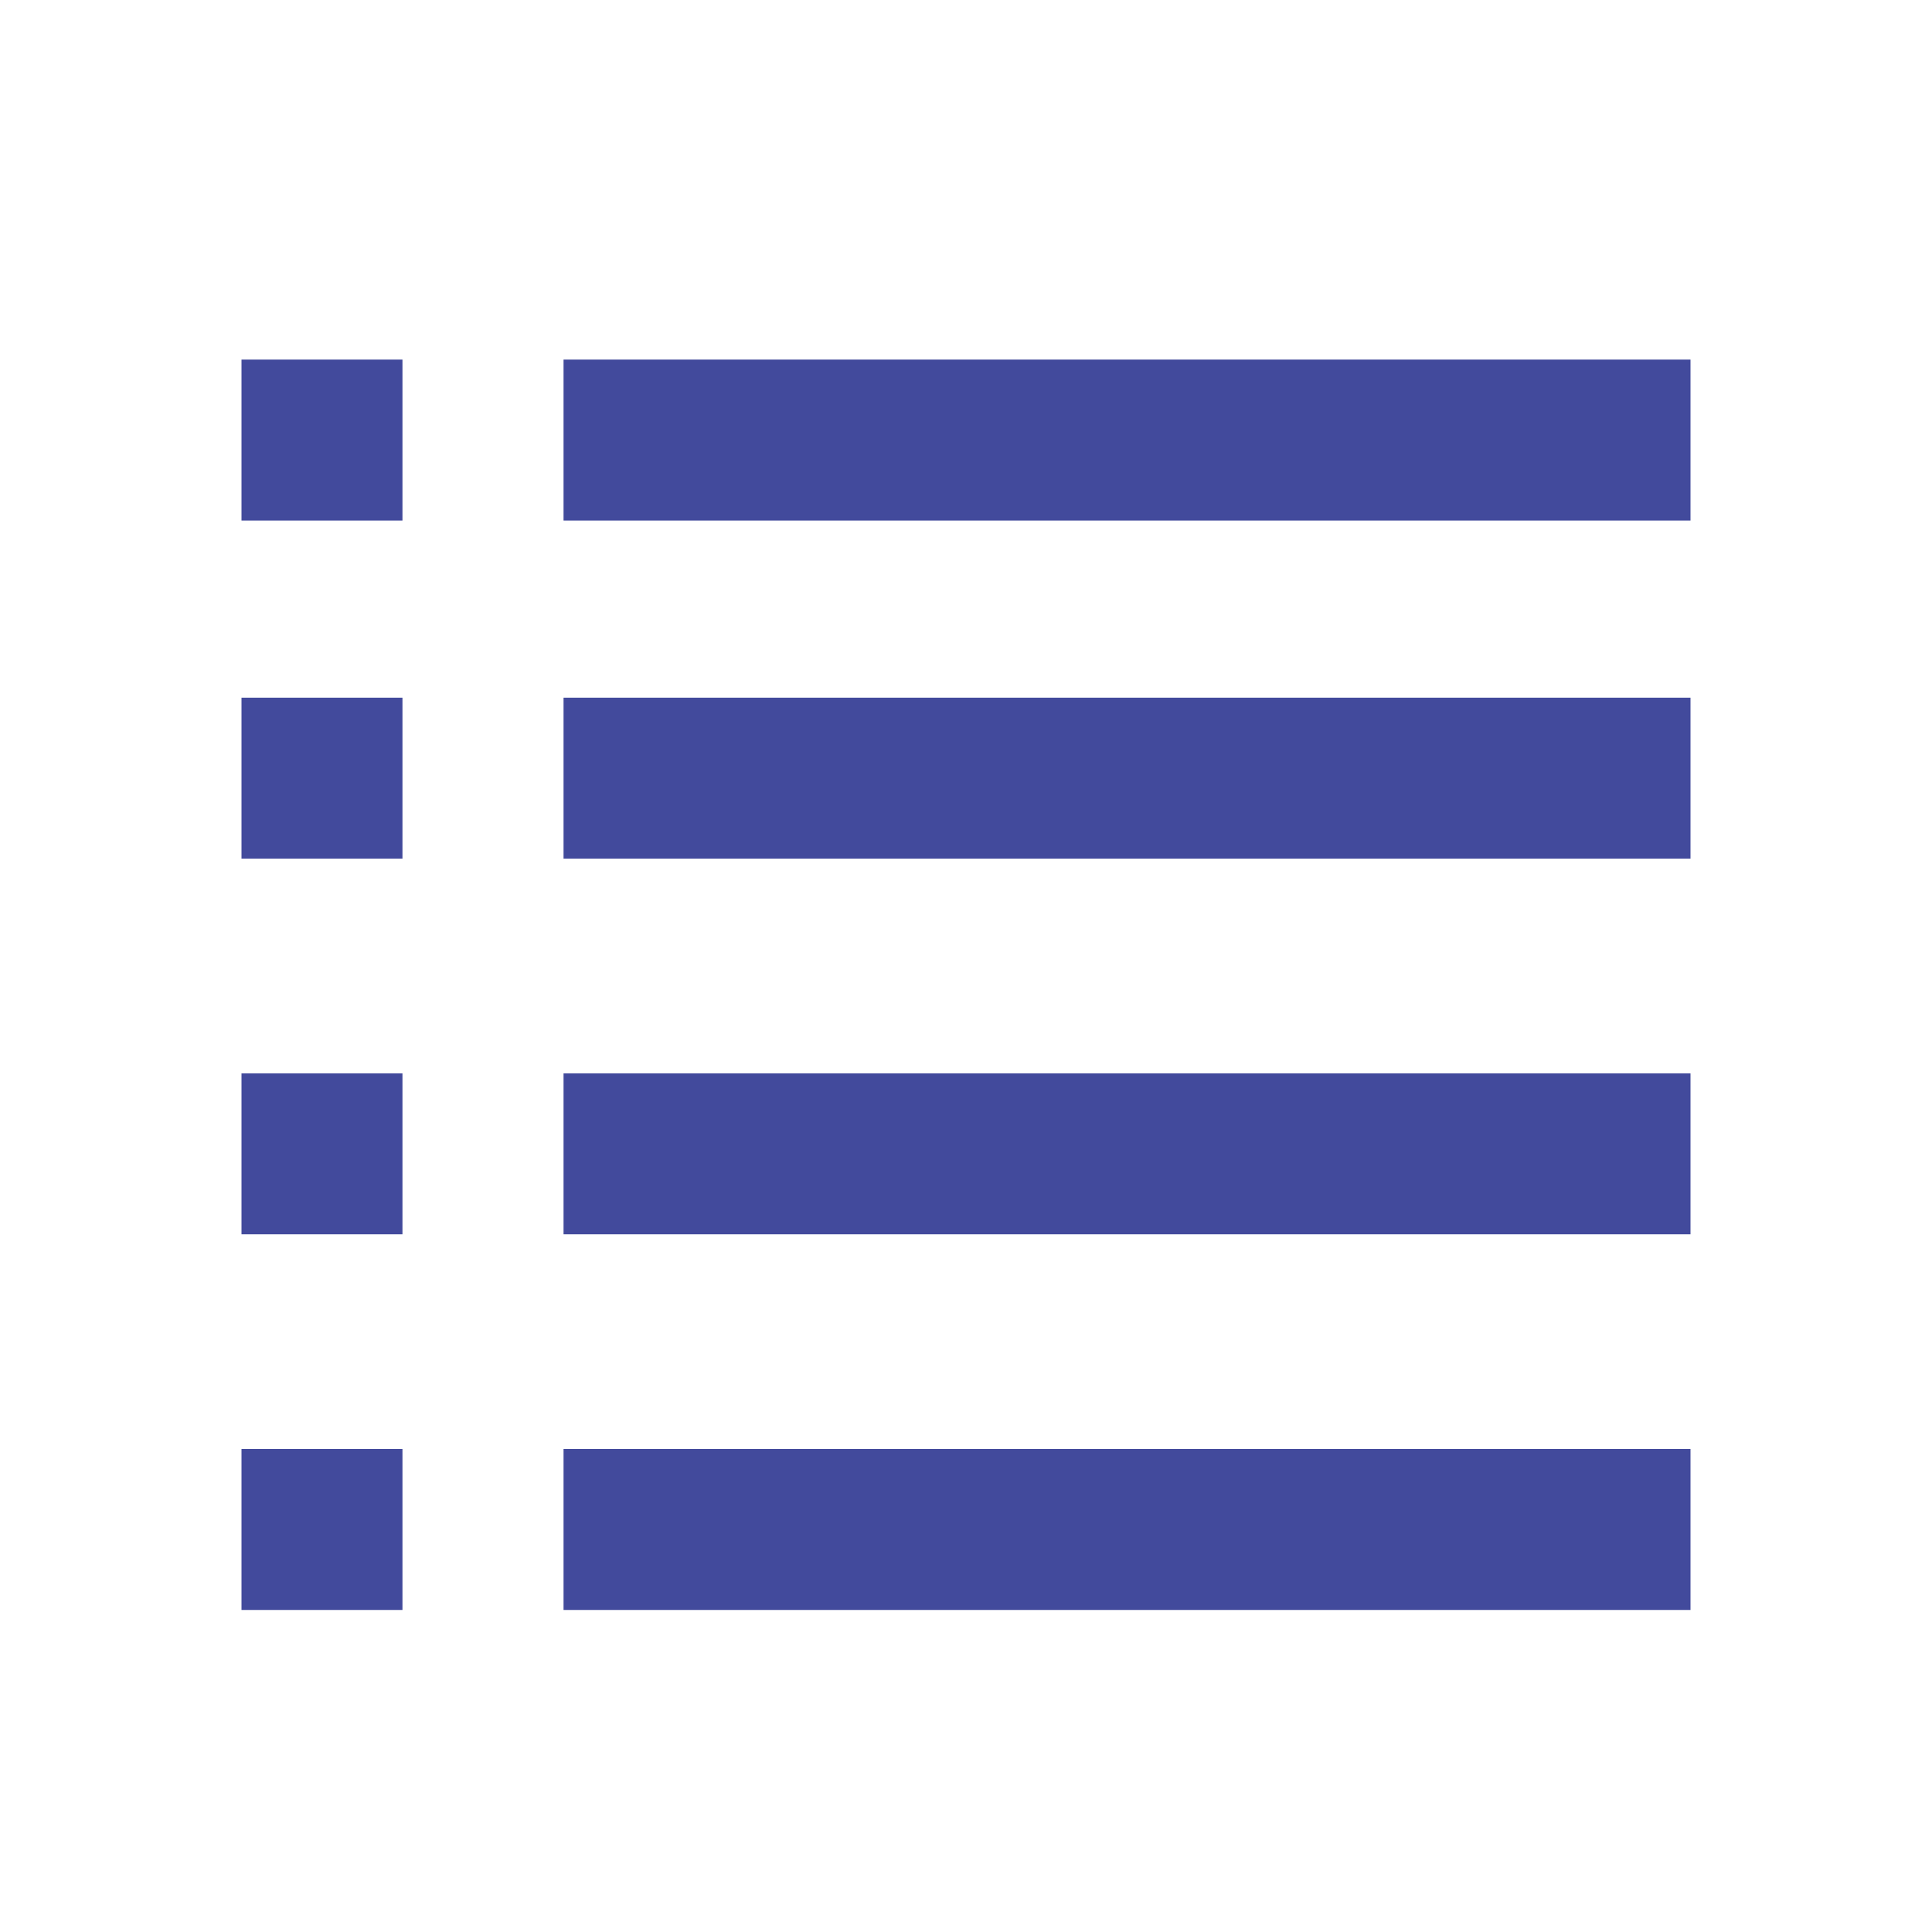 <svg width="16" height="16" viewBox="0 0 16 16" fill="none" xmlns="http://www.w3.org/2000/svg">
<path d="M2 7.111H3.333V5.778H2V7.111ZM2 10.222H3.333V8.889H2V10.222ZM2 4.311H3.333V2.978H2V4.311ZM4.667 7.111H14V5.778H4.667V7.111ZM4.667 10.222H14V8.889H4.667V10.222ZM4.667 2.978V4.311H14V2.978H4.667ZM2 7.111H3.333V5.778H2V7.111ZM2 10.222H3.333V8.889H2V10.222ZM2 4.311H3.333V2.978H2V4.311ZM4.667 7.111H14V5.778H4.667V7.111ZM4.667 10.222H14V8.889H4.667V10.222ZM4.667 2.978V4.311H14V2.978H4.667Z" fill="#424A9C"/>
<path d="M3.333 13.333H2V12H3.333V13.333Z" fill="#424A9C"/>
<path d="M14 13.333H4.667V12H14V13.333Z" fill="#424A9C"/>
</svg>
